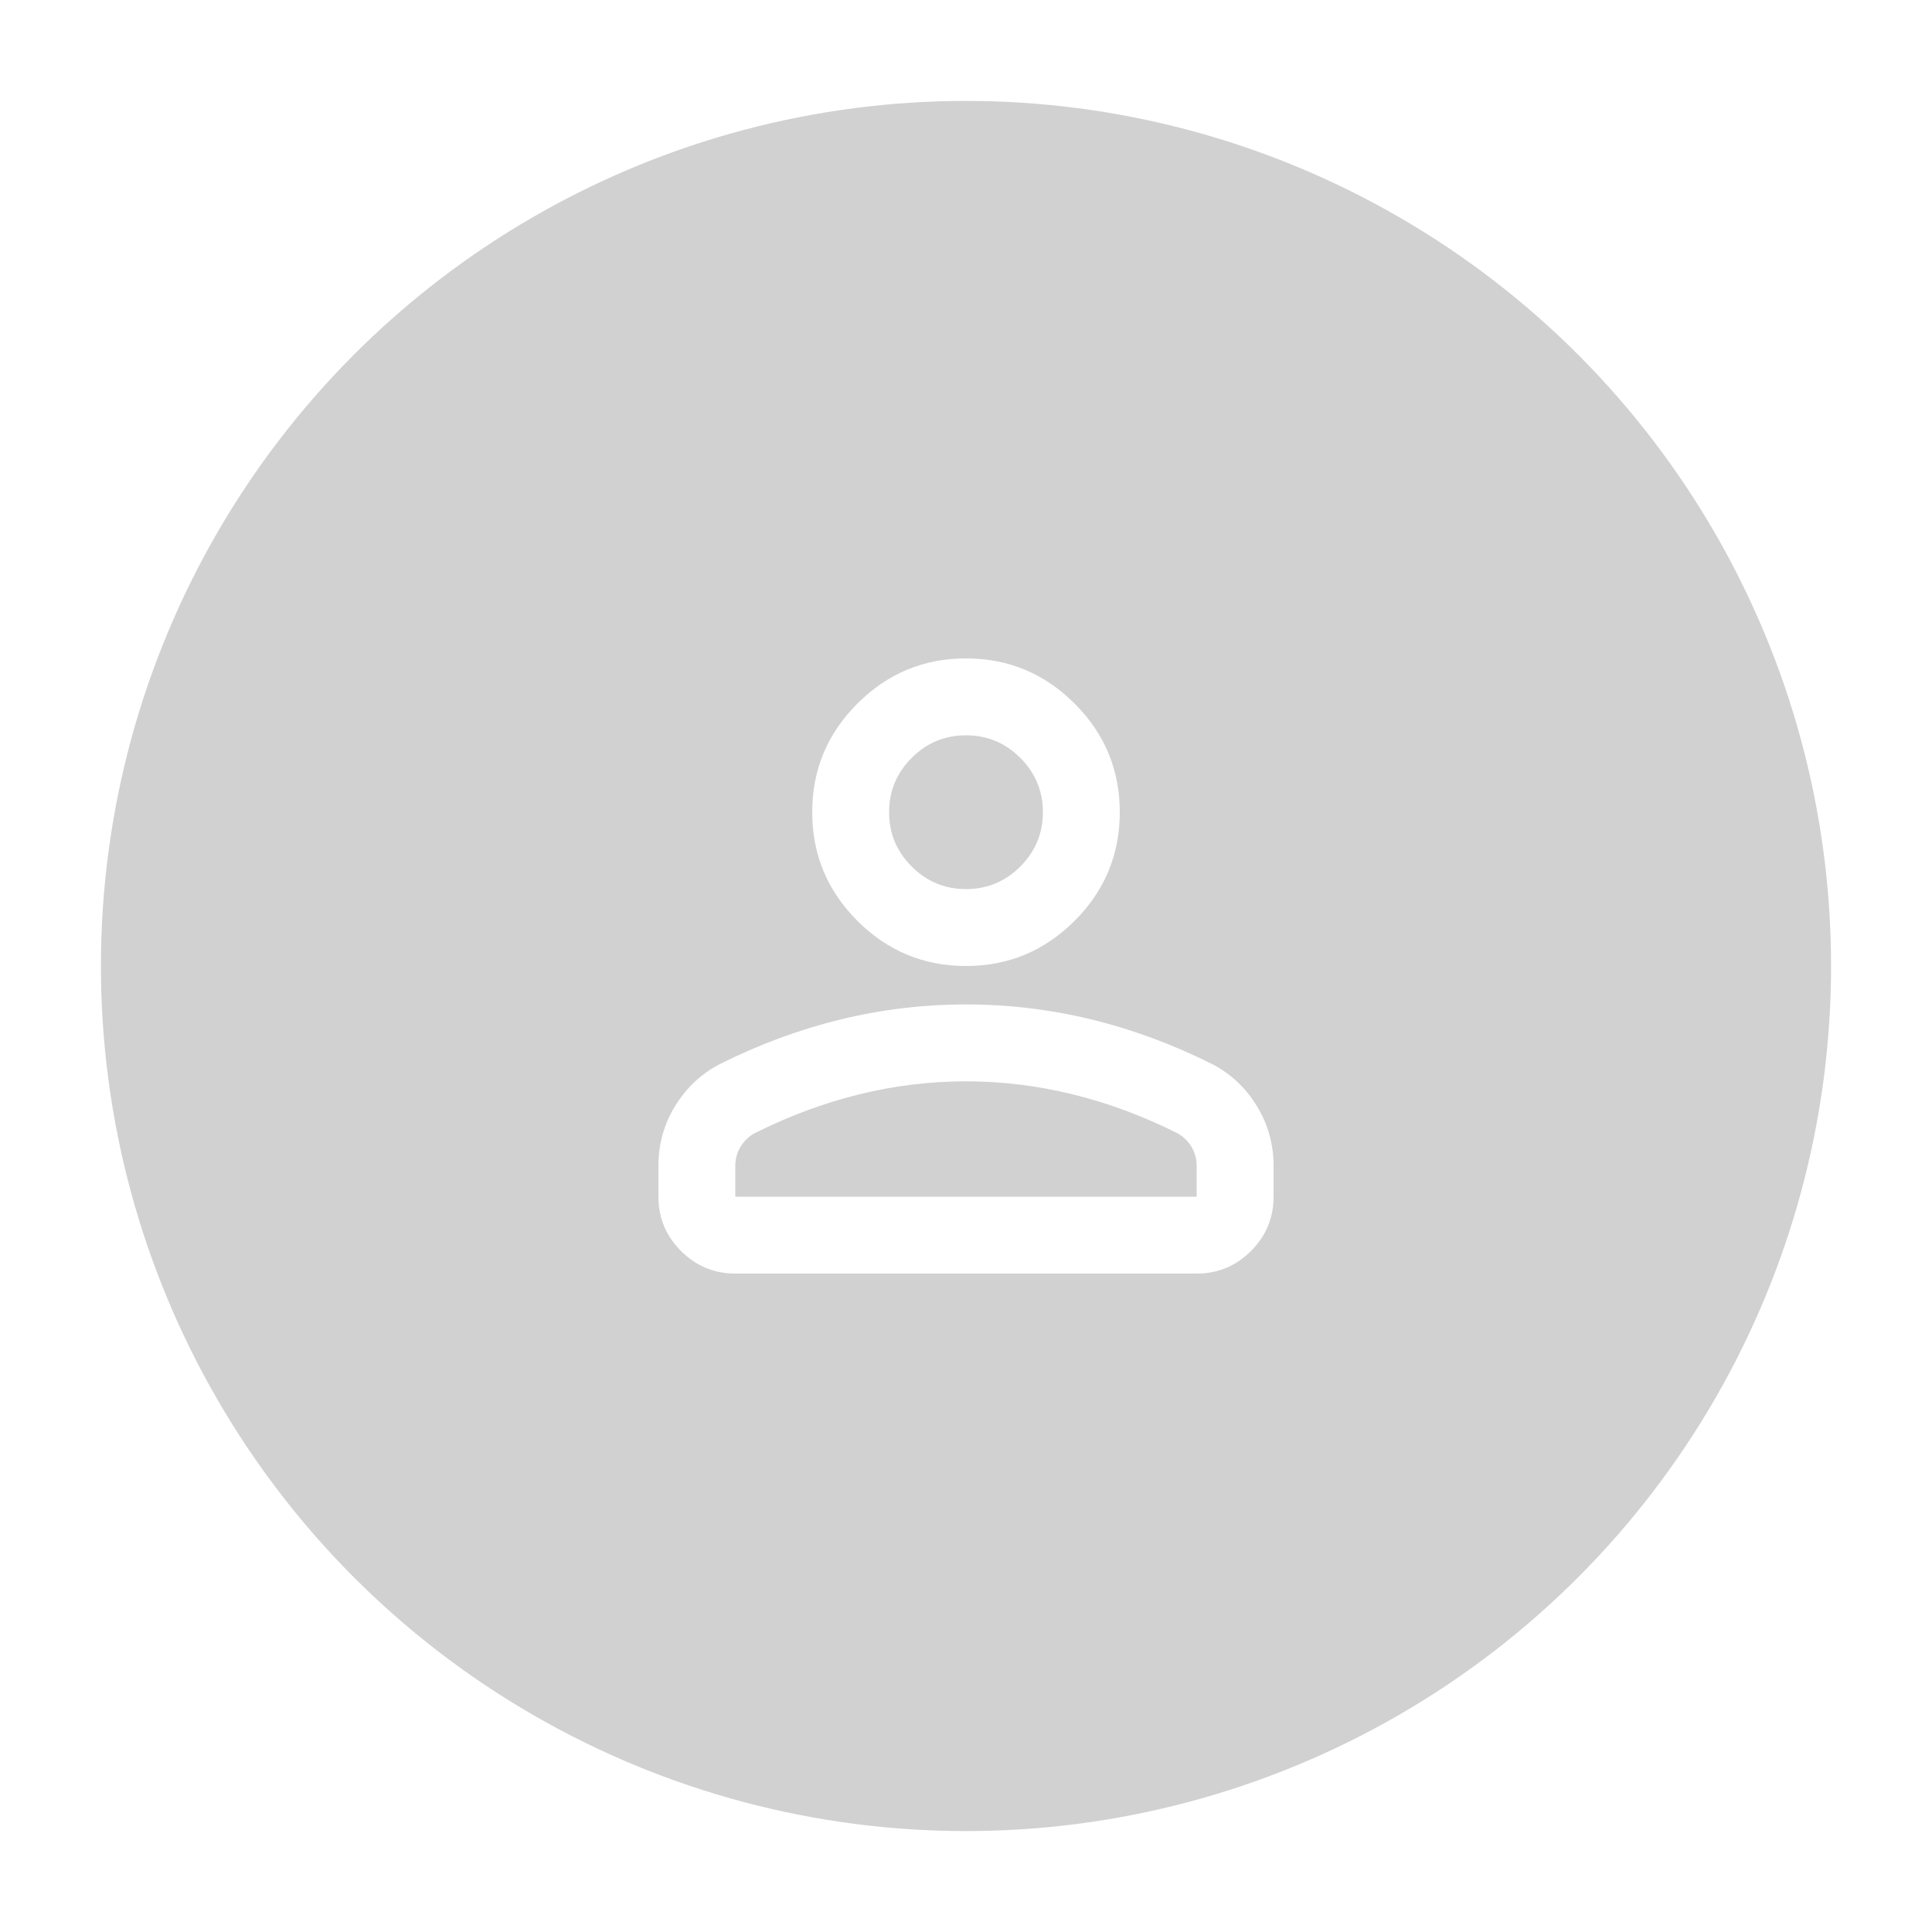 <svg width="134" height="134" viewBox="0 0 134 134" fill="none" xmlns="http://www.w3.org/2000/svg">
<g filter="url(#filter0_d_597_3744)">
<rect x="7" y="7" width="120" height="120" rx="60" fill="white"/>
<rect x="5.5" y="5.5" width="123" height="123" rx="61.5" stroke="white" stroke-width="3"/>
<circle cx="67" cy="67" r="60" fill="#D1D1D1"/>
<mask id="mask0_597_3744" style="mask-type:alpha" maskUnits="userSpaceOnUse" x="35" y="35" width="64" height="64">
<rect x="35" y="35" width="64" height="64" fill="#D9D9D9"/>
</mask>
<g mask="url(#mask0_597_3744)">
<path d="M66.999 67C64.066 67 61.555 65.955 59.466 63.867C57.377 61.778 56.333 59.267 56.333 56.333C56.333 53.4 57.377 50.889 59.466 48.8C61.555 46.711 64.066 45.666 66.999 45.666C69.933 45.666 72.444 46.711 74.533 48.8C76.622 50.889 77.666 53.4 77.666 56.333C77.666 59.267 76.622 61.778 74.533 63.867C72.444 65.955 69.933 67 66.999 67ZM82.999 88.333H50.999C49.533 88.333 48.277 87.811 47.233 86.766C46.188 85.722 45.666 84.466 45.666 83V80.867C45.666 79.355 46.055 77.966 46.833 76.7C47.611 75.433 48.644 74.466 49.933 73.8C52.688 72.422 55.488 71.389 58.333 70.7C61.177 70.011 64.066 69.666 66.999 69.666C69.933 69.666 72.822 70.011 75.666 70.7C78.51 71.389 81.311 72.422 84.066 73.8C85.355 74.466 86.388 75.433 87.166 76.7C87.944 77.966 88.333 79.355 88.333 80.867V83C88.333 84.466 87.811 85.722 86.766 86.766C85.722 87.811 84.466 88.333 82.999 88.333ZM50.999 83H82.999V80.867C82.999 80.378 82.877 79.933 82.633 79.533C82.388 79.133 82.066 78.822 81.666 78.6C79.266 77.4 76.844 76.5 74.399 75.9C71.955 75.3 69.488 75 66.999 75C64.51 75 62.044 75.3 59.599 75.9C57.155 76.5 54.733 77.4 52.333 78.6C51.933 78.822 51.611 79.133 51.366 79.533C51.122 79.933 50.999 80.378 50.999 80.867V83ZM66.999 61.666C68.466 61.666 69.722 61.144 70.766 60.1C71.811 59.055 72.333 57.8 72.333 56.333C72.333 54.867 71.811 53.611 70.766 52.566C69.722 51.522 68.466 51 66.999 51C65.533 51 64.277 51.522 63.233 52.566C62.188 53.611 61.666 54.867 61.666 56.333C61.666 57.8 62.188 59.055 63.233 60.1C64.277 61.144 65.533 61.666 66.999 61.666Z" fill="white"/>
</g>
</g>
<defs>
<filter id="filter0_d_597_3744" x="0" y="0" width="134" height="134" filterUnits="userSpaceOnUse" color-interpolation-filters="sRGB">
<feFlood flood-opacity="0" result="BackgroundImageFix"/>
<feColorMatrix in="SourceAlpha" type="matrix" values="0 0 0 0 0 0 0 0 0 0 0 0 0 0 0 0 0 0 127 0" result="hardAlpha"/>
<feOffset/>
<feGaussianBlur stdDeviation="2"/>
<feColorMatrix type="matrix" values="0 0 0 0 0 0 0 0 0 0 0 0 0 0 0 0 0 0 0.1 0"/>
<feBlend mode="normal" in2="BackgroundImageFix" result="effect1_dropShadow_597_3744"/>
<feBlend mode="normal" in="SourceGraphic" in2="effect1_dropShadow_597_3744" result="shape"/>
</filter>
</defs>
</svg>
